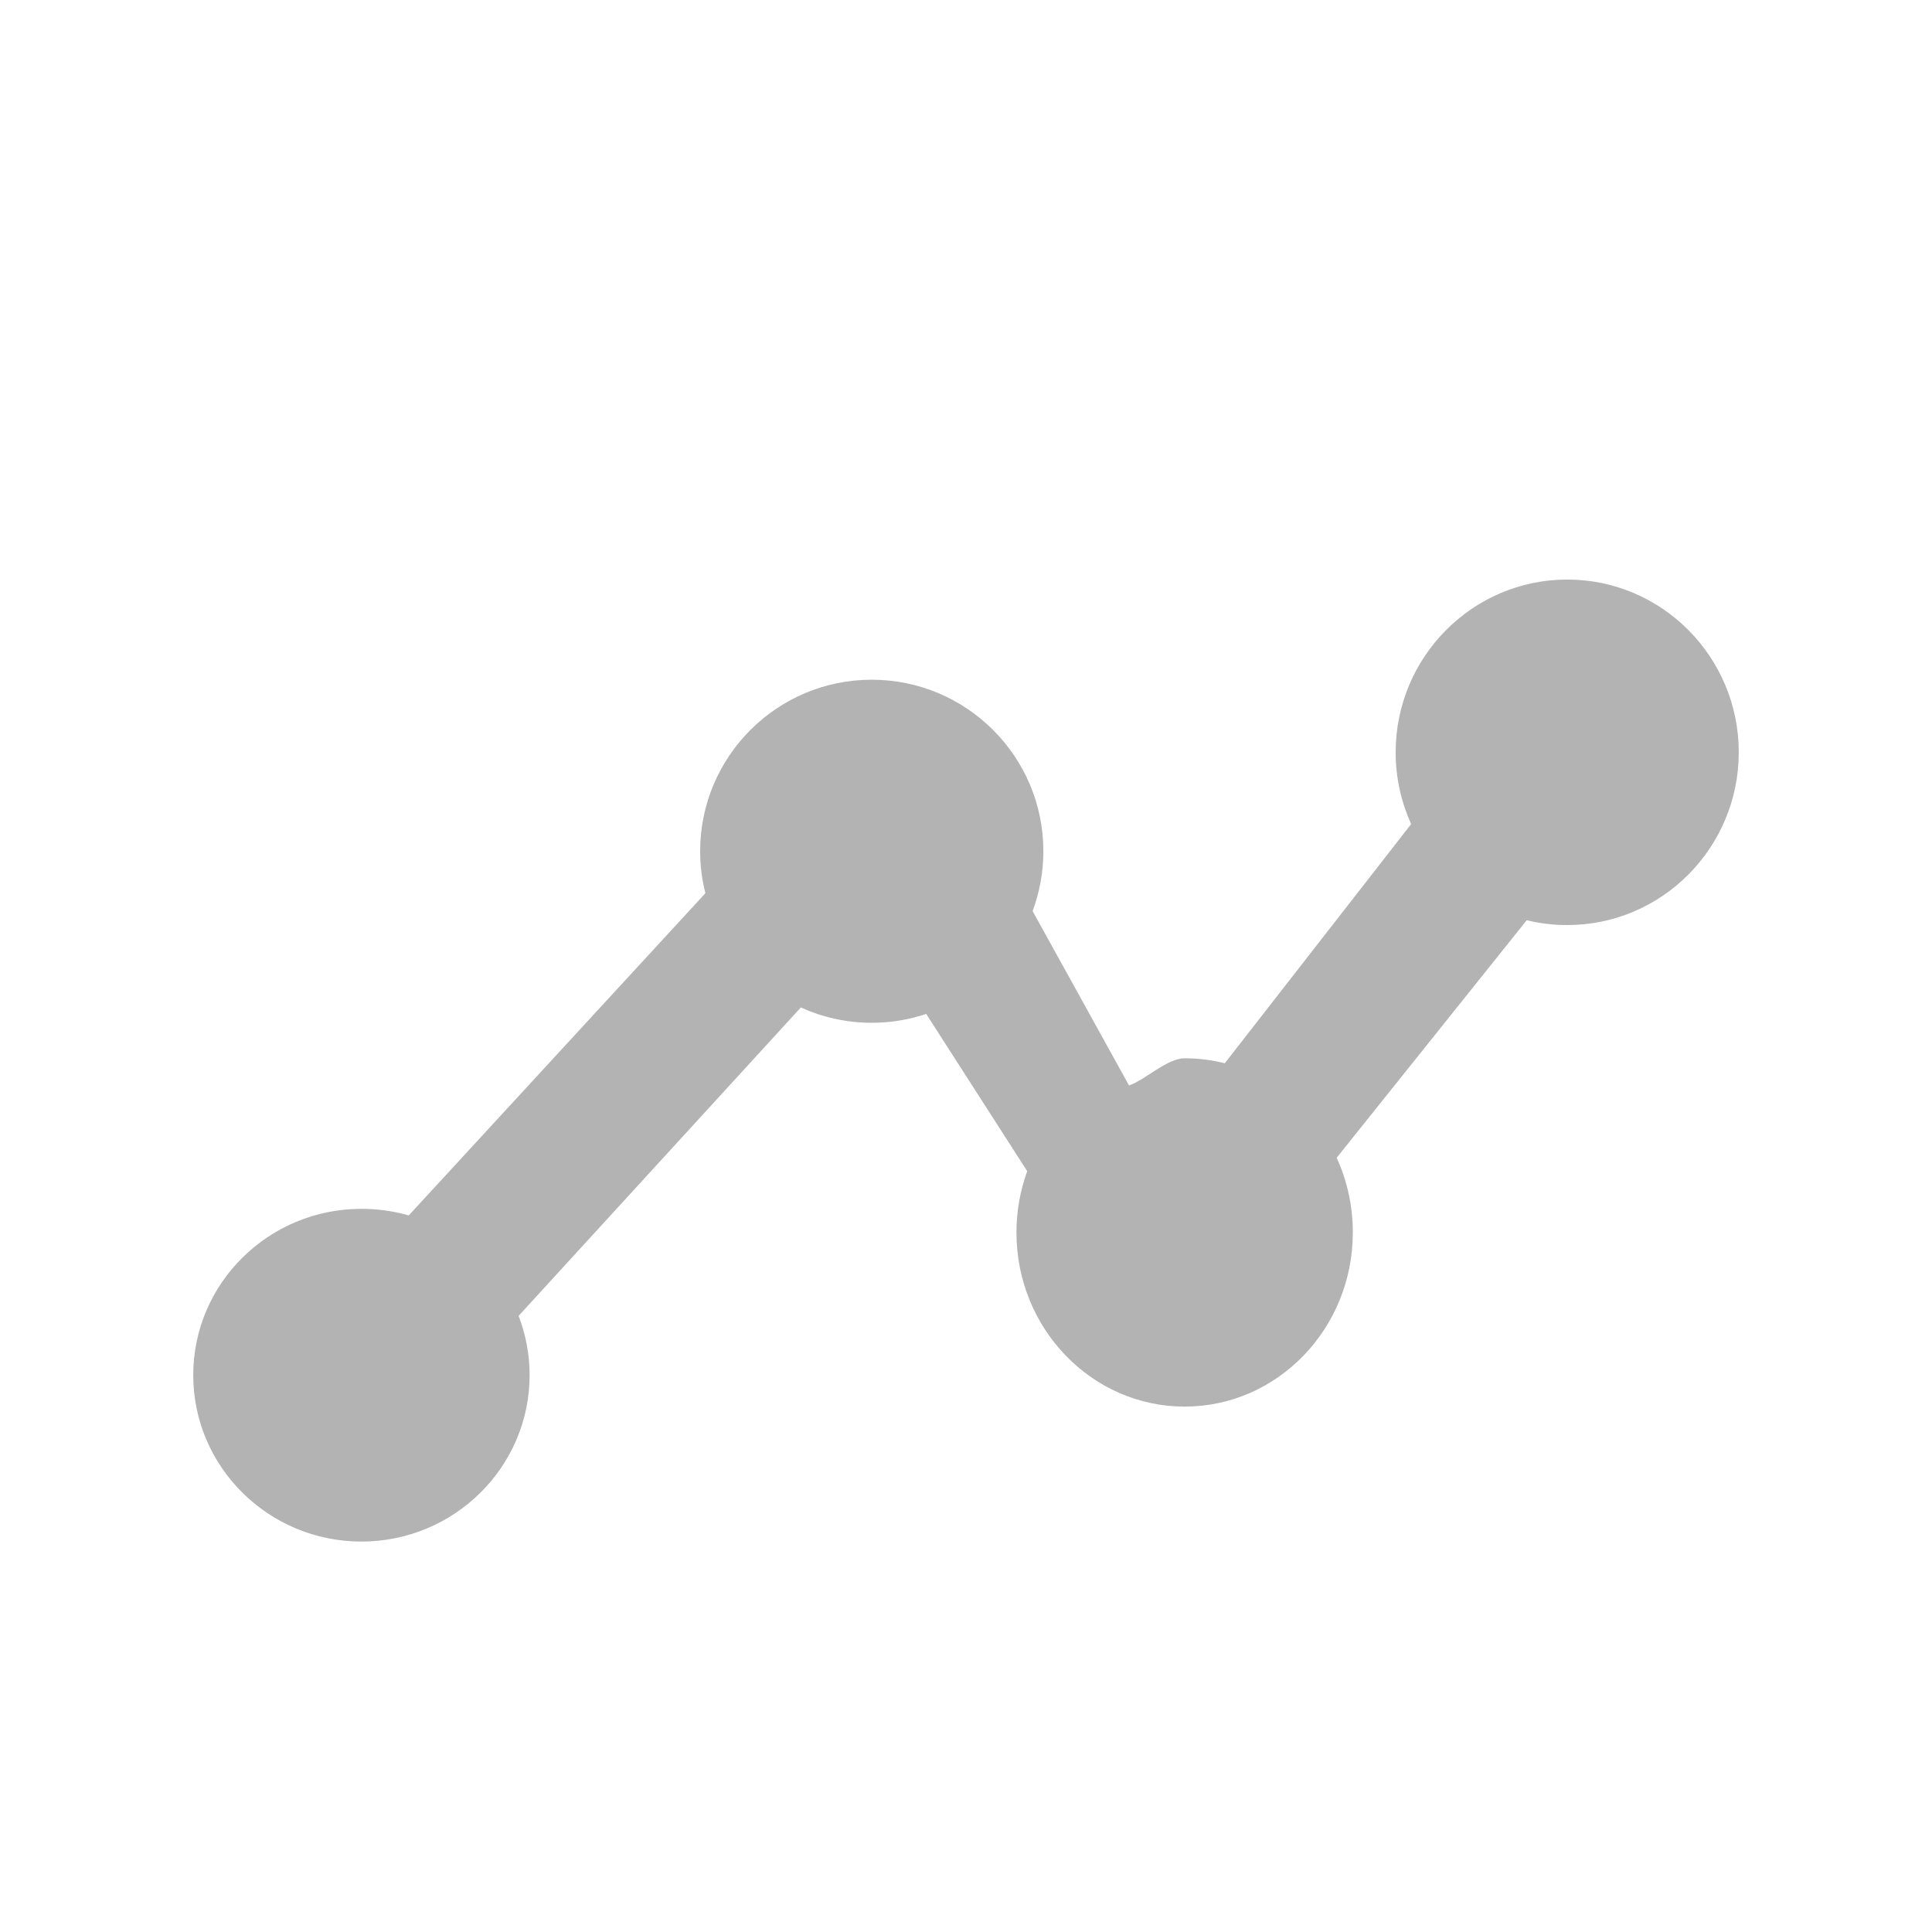 <?xml version="1.0" encoding="UTF-8" standalone="no"?>
<!DOCTYPE svg PUBLIC "-//W3C//DTD SVG 1.1//EN" "http://www.w3.org/Graphics/SVG/1.1/DTD/svg11.dtd">
<svg width="100%" height="100%" viewBox="0 0 20 20" version="1.1" xmlns="http://www.w3.org/2000/svg" xmlns:xlink="http://www.w3.org/1999/xlink" xml:space="preserve" xmlns:serif="http://www.serif.com/" style="fill-rule:evenodd;clip-rule:evenodd;stroke-linejoin:round;stroke-miterlimit:2;">
    <g transform="matrix(1,0,0,1,-10,-4)">
        <g transform="matrix(0.75,0,0,0.75,-586.75,192.5)">
            <g id="Capture" transform="matrix(1.333,0,0,1.333,795.667,-251.333)">
                <g opacity="0.3">
                    <rect id="BG-Transparent" serif:id="BG Transparent" x="0" y="0" width="20" height="20" style="fill:none;"/>
                    <g transform="matrix(1.161,0,0,1.392,-1.53,-10.486)">
                        <g id="Capture1" serif:id="Capture">
                            <path d="M13.903,13.663C13.815,13.5 13.765,13.32 13.765,13.129C13.765,12.42 14.451,11.844 15.295,11.844C16.14,11.844 16.825,12.42 16.825,13.129C16.825,13.838 16.14,14.414 15.295,14.414C15.171,14.414 15.05,14.402 14.934,14.378L13.239,16.145C13.331,16.313 13.383,16.502 13.383,16.701C13.383,17.416 12.711,17.996 11.883,17.996C11.055,17.996 10.383,17.416 10.383,16.701C10.383,16.54 10.417,16.387 10.479,16.245L9.578,15.075C9.425,15.118 9.262,15.141 9.092,15.141C8.867,15.141 8.653,15.1 8.46,15.027L5.943,17.321C6.006,17.458 6.041,17.607 6.041,17.762C6.041,18.445 5.369,19 4.541,19C3.713,19 3.041,18.445 3.041,17.762C3.041,17.079 3.713,16.525 4.541,16.525C4.688,16.525 4.829,16.542 4.963,16.574L7.609,14.177C7.578,14.077 7.562,13.972 7.562,13.865C7.562,13.16 8.248,12.589 9.092,12.589C9.937,12.589 10.623,13.16 10.623,13.865C10.623,14.021 10.589,14.171 10.527,14.31L11.387,15.607C11.531,15.567 11.725,15.405 11.883,15.405C12.006,15.405 12.126,15.418 12.241,15.442L13.903,13.663Z" style="fill-rule:nonzero;"/>
                        </g>
                    </g>
                </g>
            </g>
        </g>
    </g>
</svg>

